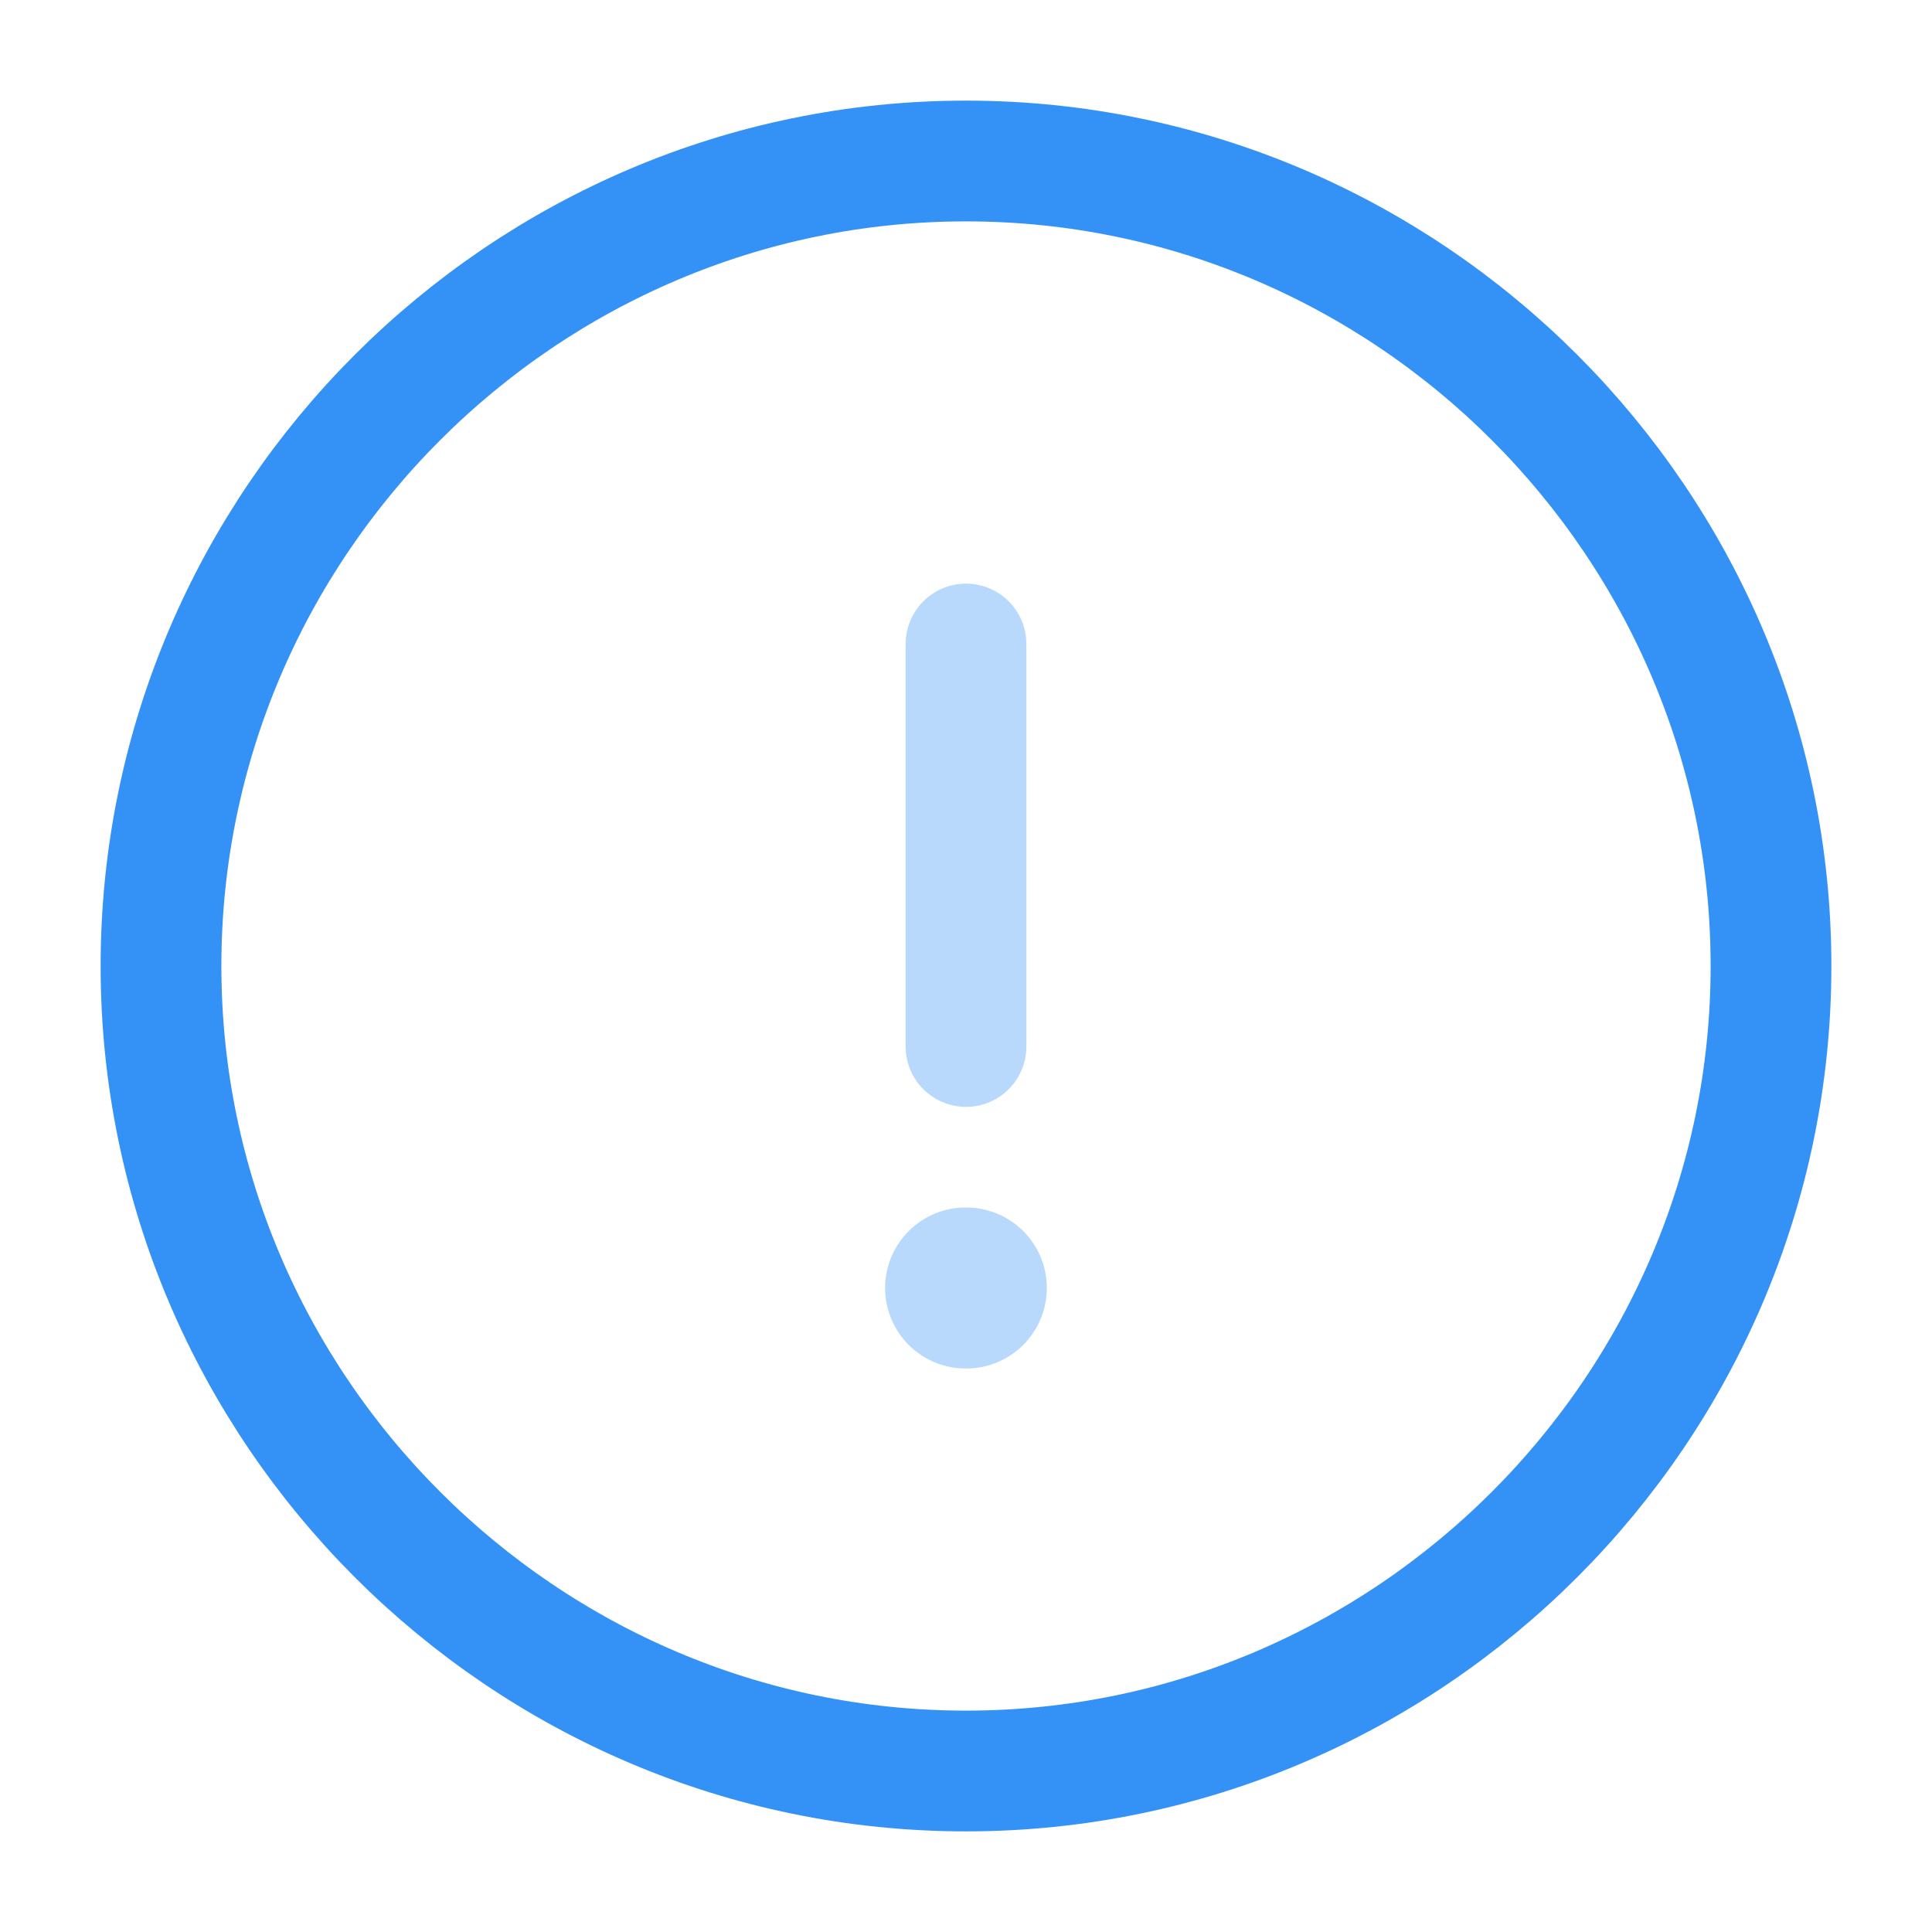 <svg width="24" height="24" viewBox="0 0 24 24" fill="none" xmlns="http://www.w3.org/2000/svg">
<path d="M12 22C17.5 22 22 17.5 22 12C22 6.5 17.5 2 12 2C6.5 2 2 6.5 2 12C2 17.5 6.5 22 12 22Z" stroke="#3492F7" stroke-width="1.5" stroke-linecap="round" stroke-linejoin="round"/>
<path opacity="0.34" d="M12 8V13" stroke="#3492F7" stroke-width="1.5" stroke-linecap="round" stroke-linejoin="round"/>
<path opacity="0.34" d="M11.995 16H12.004" stroke="#3492F7" stroke-width="2" stroke-linecap="round" stroke-linejoin="round"/>
</svg>

